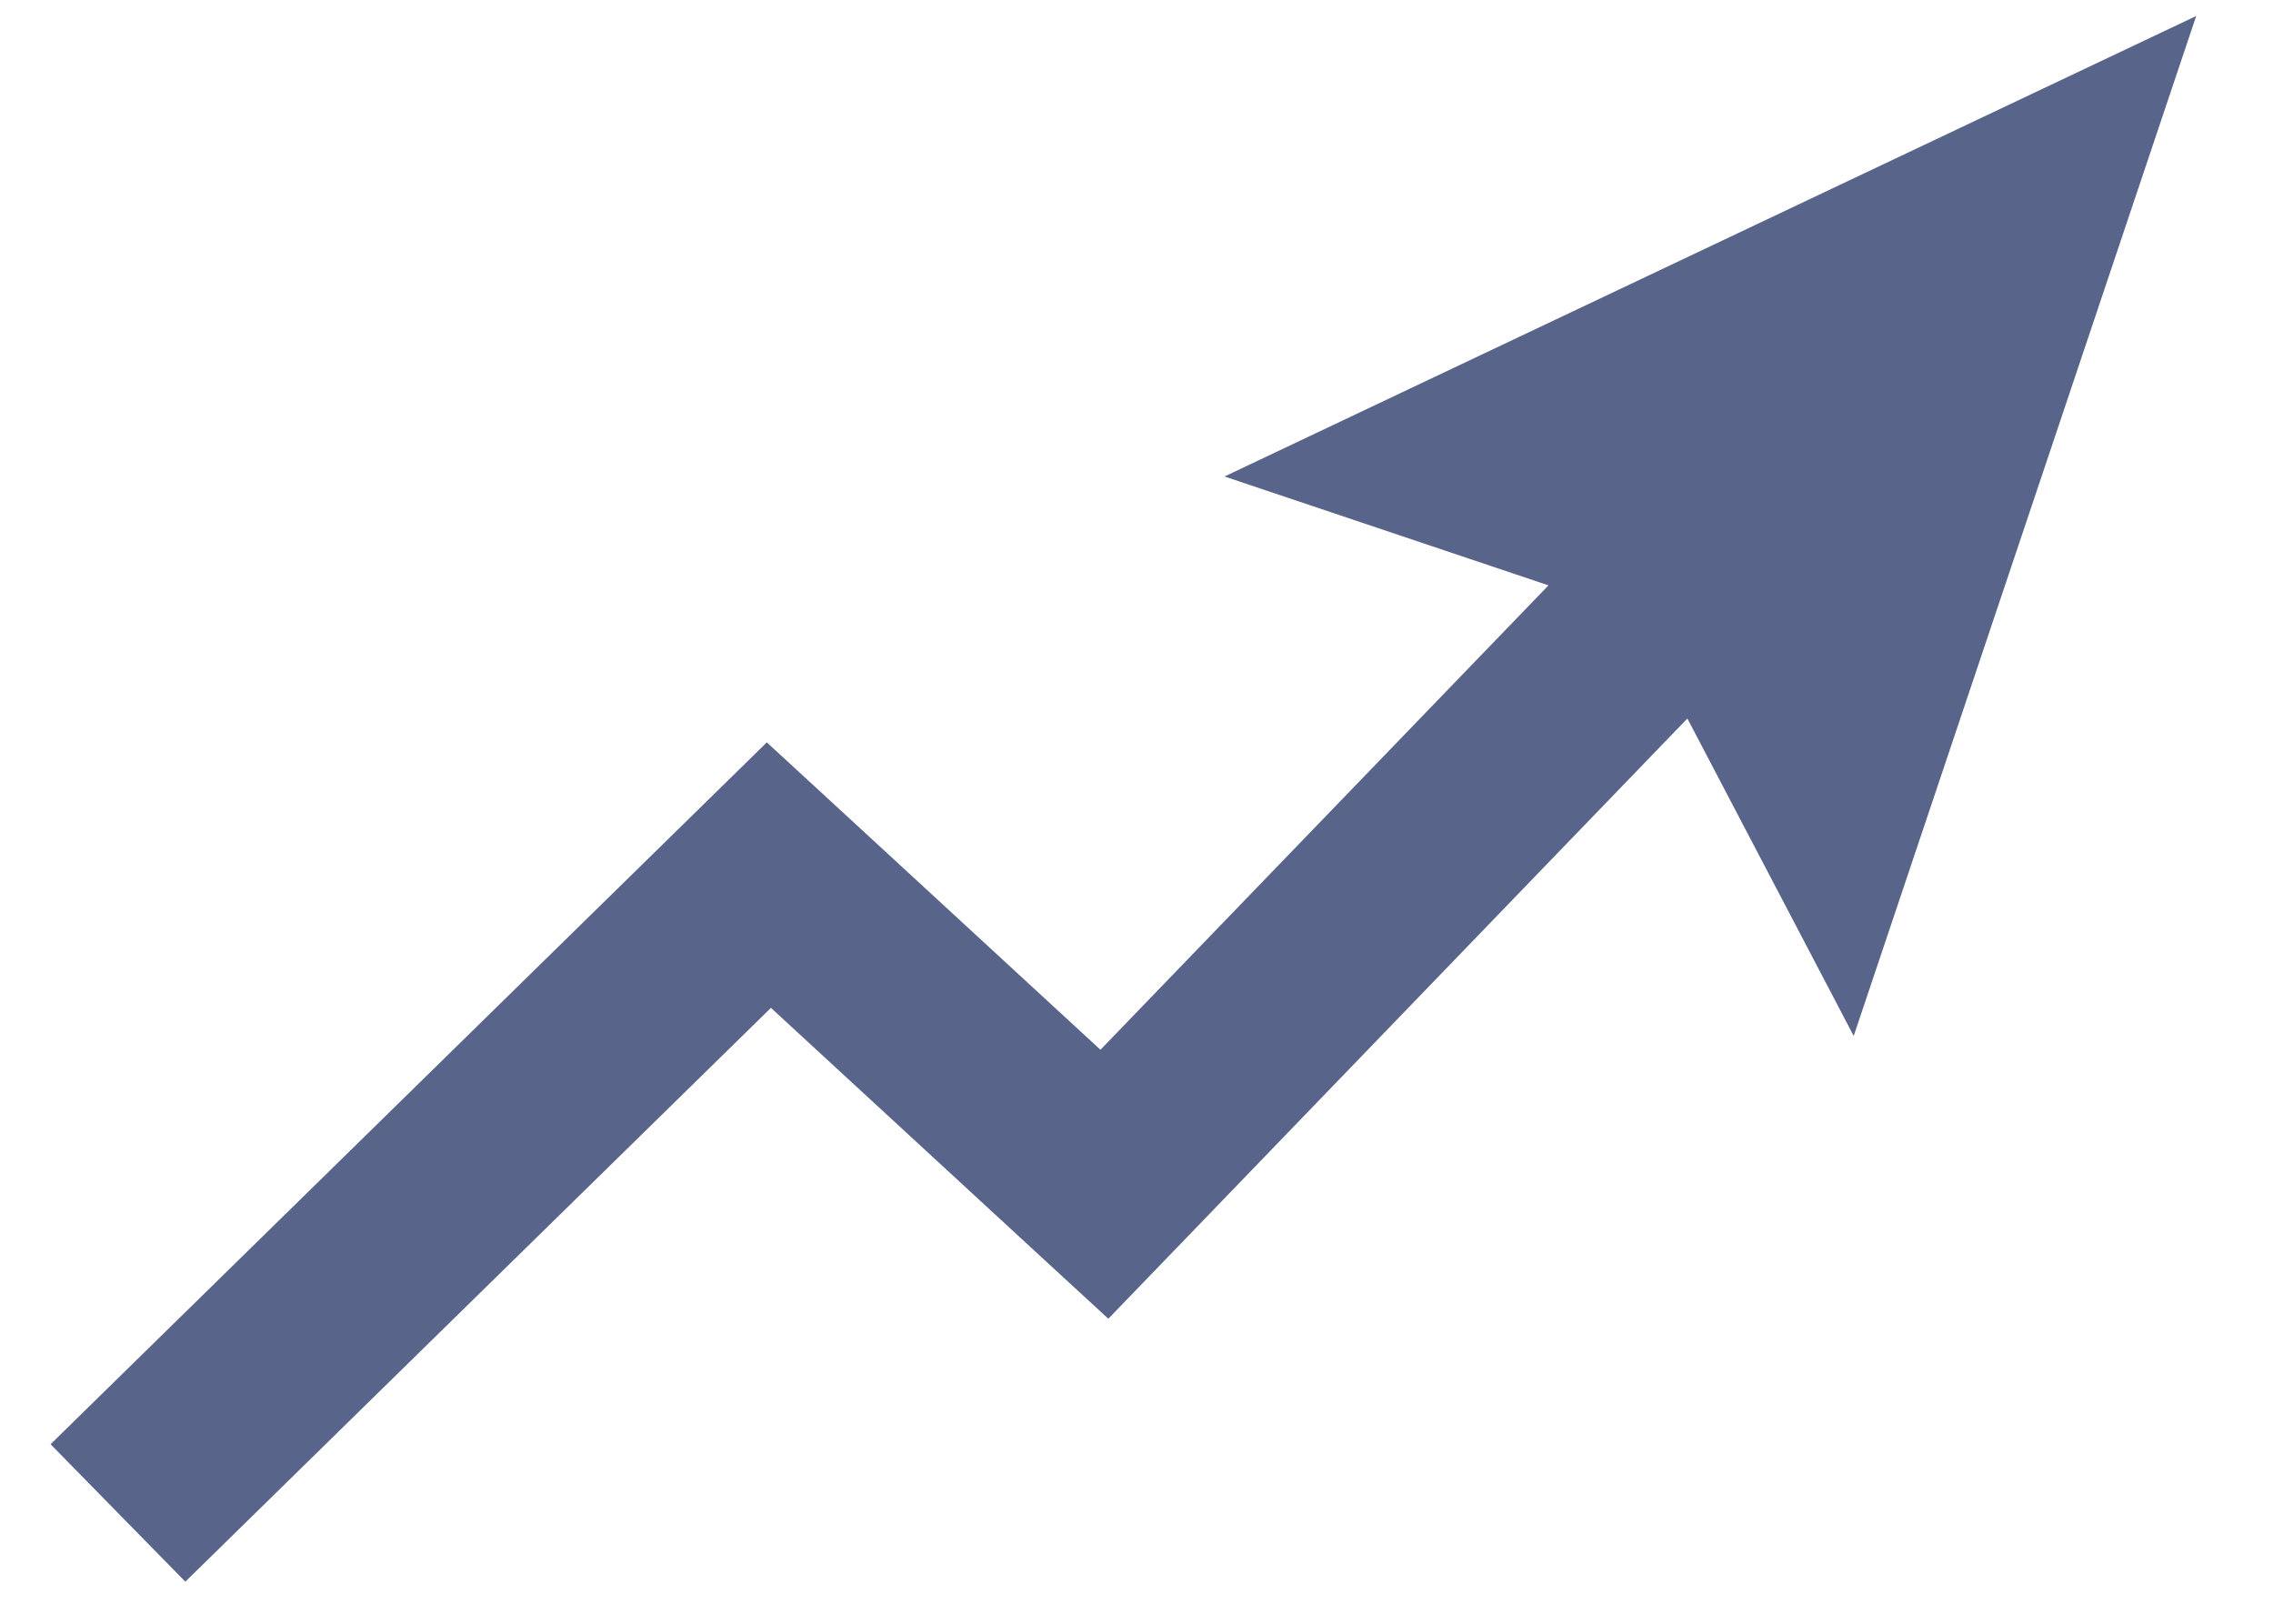 <svg width="28" height="20" viewBox="0 0 28 20" fill="none" xmlns="http://www.w3.org/2000/svg">
<path fill-rule="evenodd" clip-rule="evenodd" d="M27.054 0.197L15.084 5.869L19.075 7.21L13.556 12.93L10.275 9.907L9.446 9.144L8.642 9.932L0.623 17.789L2.283 19.482L9.497 12.414L12.801 15.459L13.653 16.243L14.457 15.41L20.786 8.85L22.835 12.76L27.054 0.197Z" fill="#59648A"/>
</svg>
